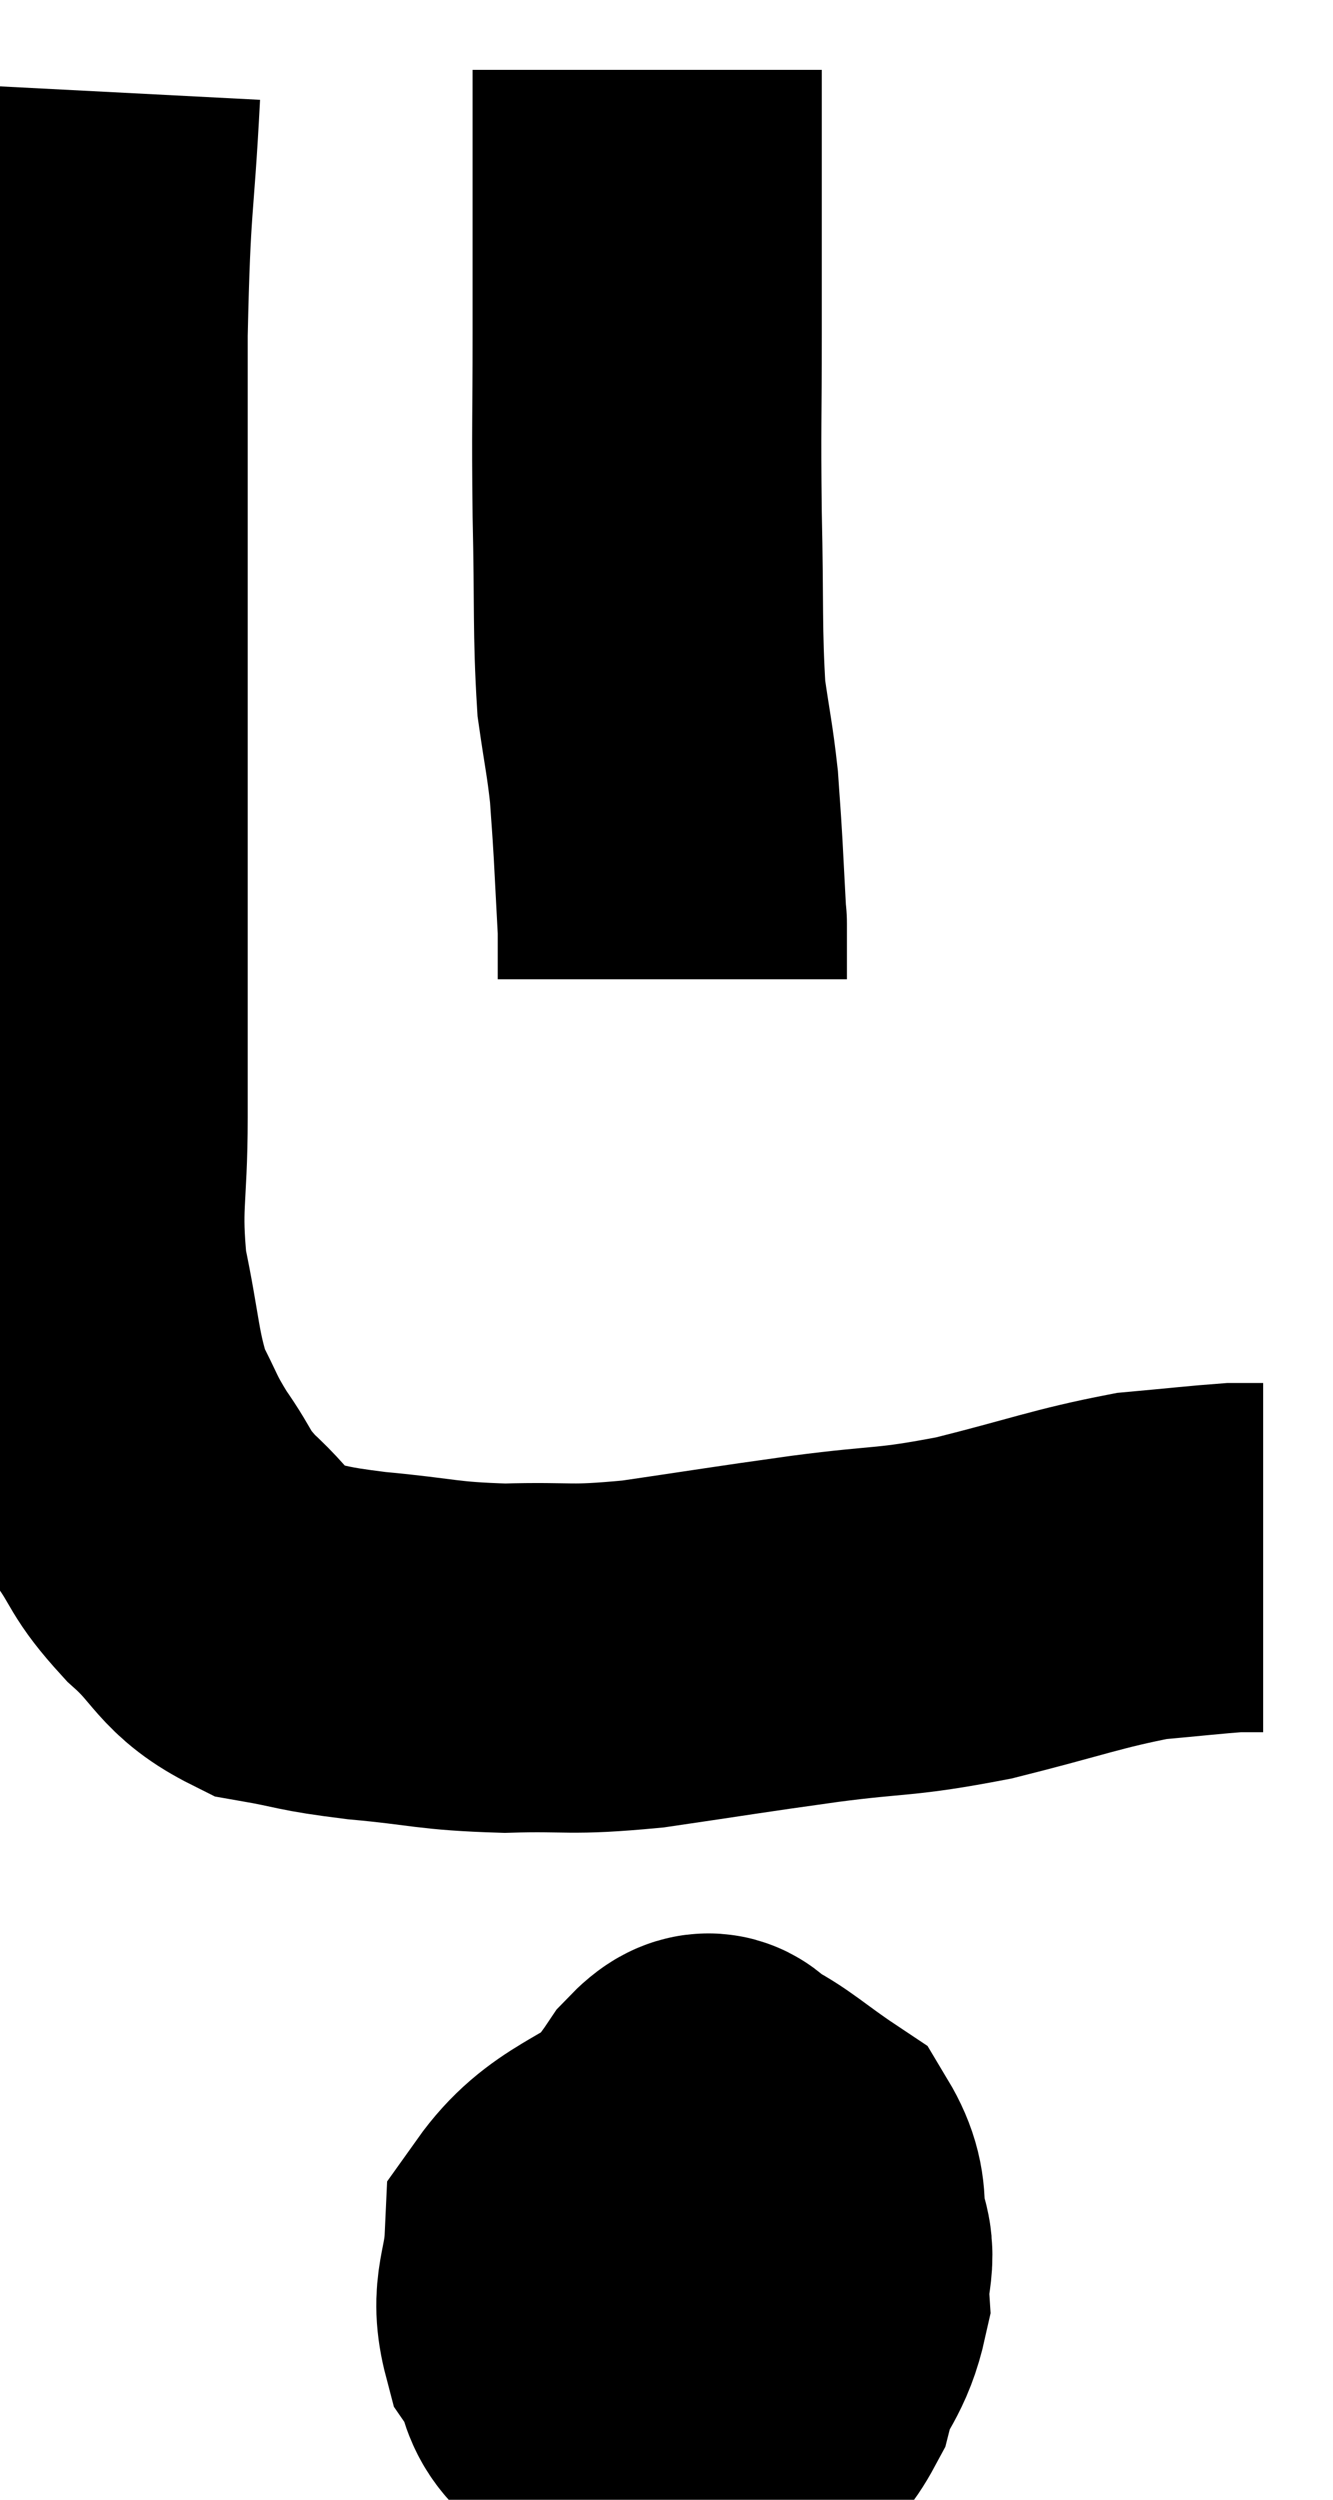 <svg xmlns="http://www.w3.org/2000/svg" viewBox="11.433 4.04 19.087 35.789" width="19.087" height="35.789"><path d="M 12.66 5.34 C 12.57 7.08, 12.525 6.765, 12.48 8.82 C 12.48 11.19, 12.48 11.595, 12.48 13.56 C 12.48 15.12, 12.48 15.06, 12.48 16.68 C 12.48 18.36, 12.48 18.63, 12.48 20.04 C 12.48 21.18, 12.375 21.255, 12.48 22.32 C 12.69 23.31, 12.66 23.55, 12.9 24.3 C 13.17 24.81, 13.125 24.81, 13.44 25.32 C 13.8 25.83, 13.695 25.83, 14.16 26.34 C 14.73 26.85, 14.67 27.045, 15.3 27.36 C 15.99 27.48, 15.84 27.495, 16.68 27.6 C 17.67 27.69, 17.67 27.75, 18.66 27.78 C 19.65 27.75, 19.53 27.825, 20.64 27.72 C 21.87 27.54, 21.915 27.525, 23.1 27.36 C 24.24 27.21, 24.21 27.285, 25.38 27.06 C 26.58 26.76, 26.85 26.64, 27.78 26.46 C 28.44 26.4, 28.695 26.37, 29.1 26.34 C 29.25 26.34, 29.295 26.34, 29.4 26.34 L 29.52 26.34" fill="none" stroke="black" stroke-width="5"></path><path d="M 21.3 34.74 C 20.37 35.43, 19.92 35.445, 19.44 36.12 C 19.41 36.78, 19.23 36.87, 19.38 37.44 C 19.71 37.92, 19.44 38.055, 20.04 38.4 C 20.91 38.61, 21.135 38.88, 21.78 38.82 C 22.2 38.49, 22.305 38.745, 22.62 38.16 C 22.83 37.32, 22.98 37.245, 23.04 36.48 C 22.95 35.79, 23.175 35.625, 22.86 35.1 C 22.32 34.74, 22.155 34.56, 21.78 34.38 C 21.57 34.38, 21.705 34.02, 21.36 34.38 C 20.88 35.1, 20.595 35.19, 20.4 35.82 C 20.49 36.36, 20.235 36.33, 20.58 36.9 C 21.18 37.5, 21.285 37.785, 21.78 38.1 C 22.17 38.13, 22.23 38.445, 22.56 38.16 C 22.83 37.56, 22.98 37.5, 23.1 36.96 C 23.07 36.48, 23.25 36.345, 23.04 36 C 22.65 35.79, 22.665 35.55, 22.26 35.58 C 21.84 35.85, 21.675 35.835, 21.42 36.12 C 21.33 36.42, 21.285 36.57, 21.24 36.72 L 21.24 36.72" fill="none" stroke="black" stroke-width="5"></path><path d="M 20.7 5.04 C 20.7 5.61, 20.7 5.235, 20.7 6.18 C 20.7 7.5, 20.7 7.515, 20.7 8.82 C 20.7 10.11, 20.685 10.095, 20.7 11.4 C 20.73 12.72, 20.7 13.065, 20.76 14.04 C 20.85 14.67, 20.88 14.76, 20.94 15.3 C 20.97 15.75, 20.97 15.69, 21 16.2 C 21.03 16.77, 21.045 17.055, 21.06 17.34 C 21.06 17.34, 21.06 17.16, 21.06 17.34 C 21.06 17.7, 21.06 17.88, 21.06 18.06 L 21.06 18.06" fill="none" stroke="black" stroke-width="5"></path></svg>